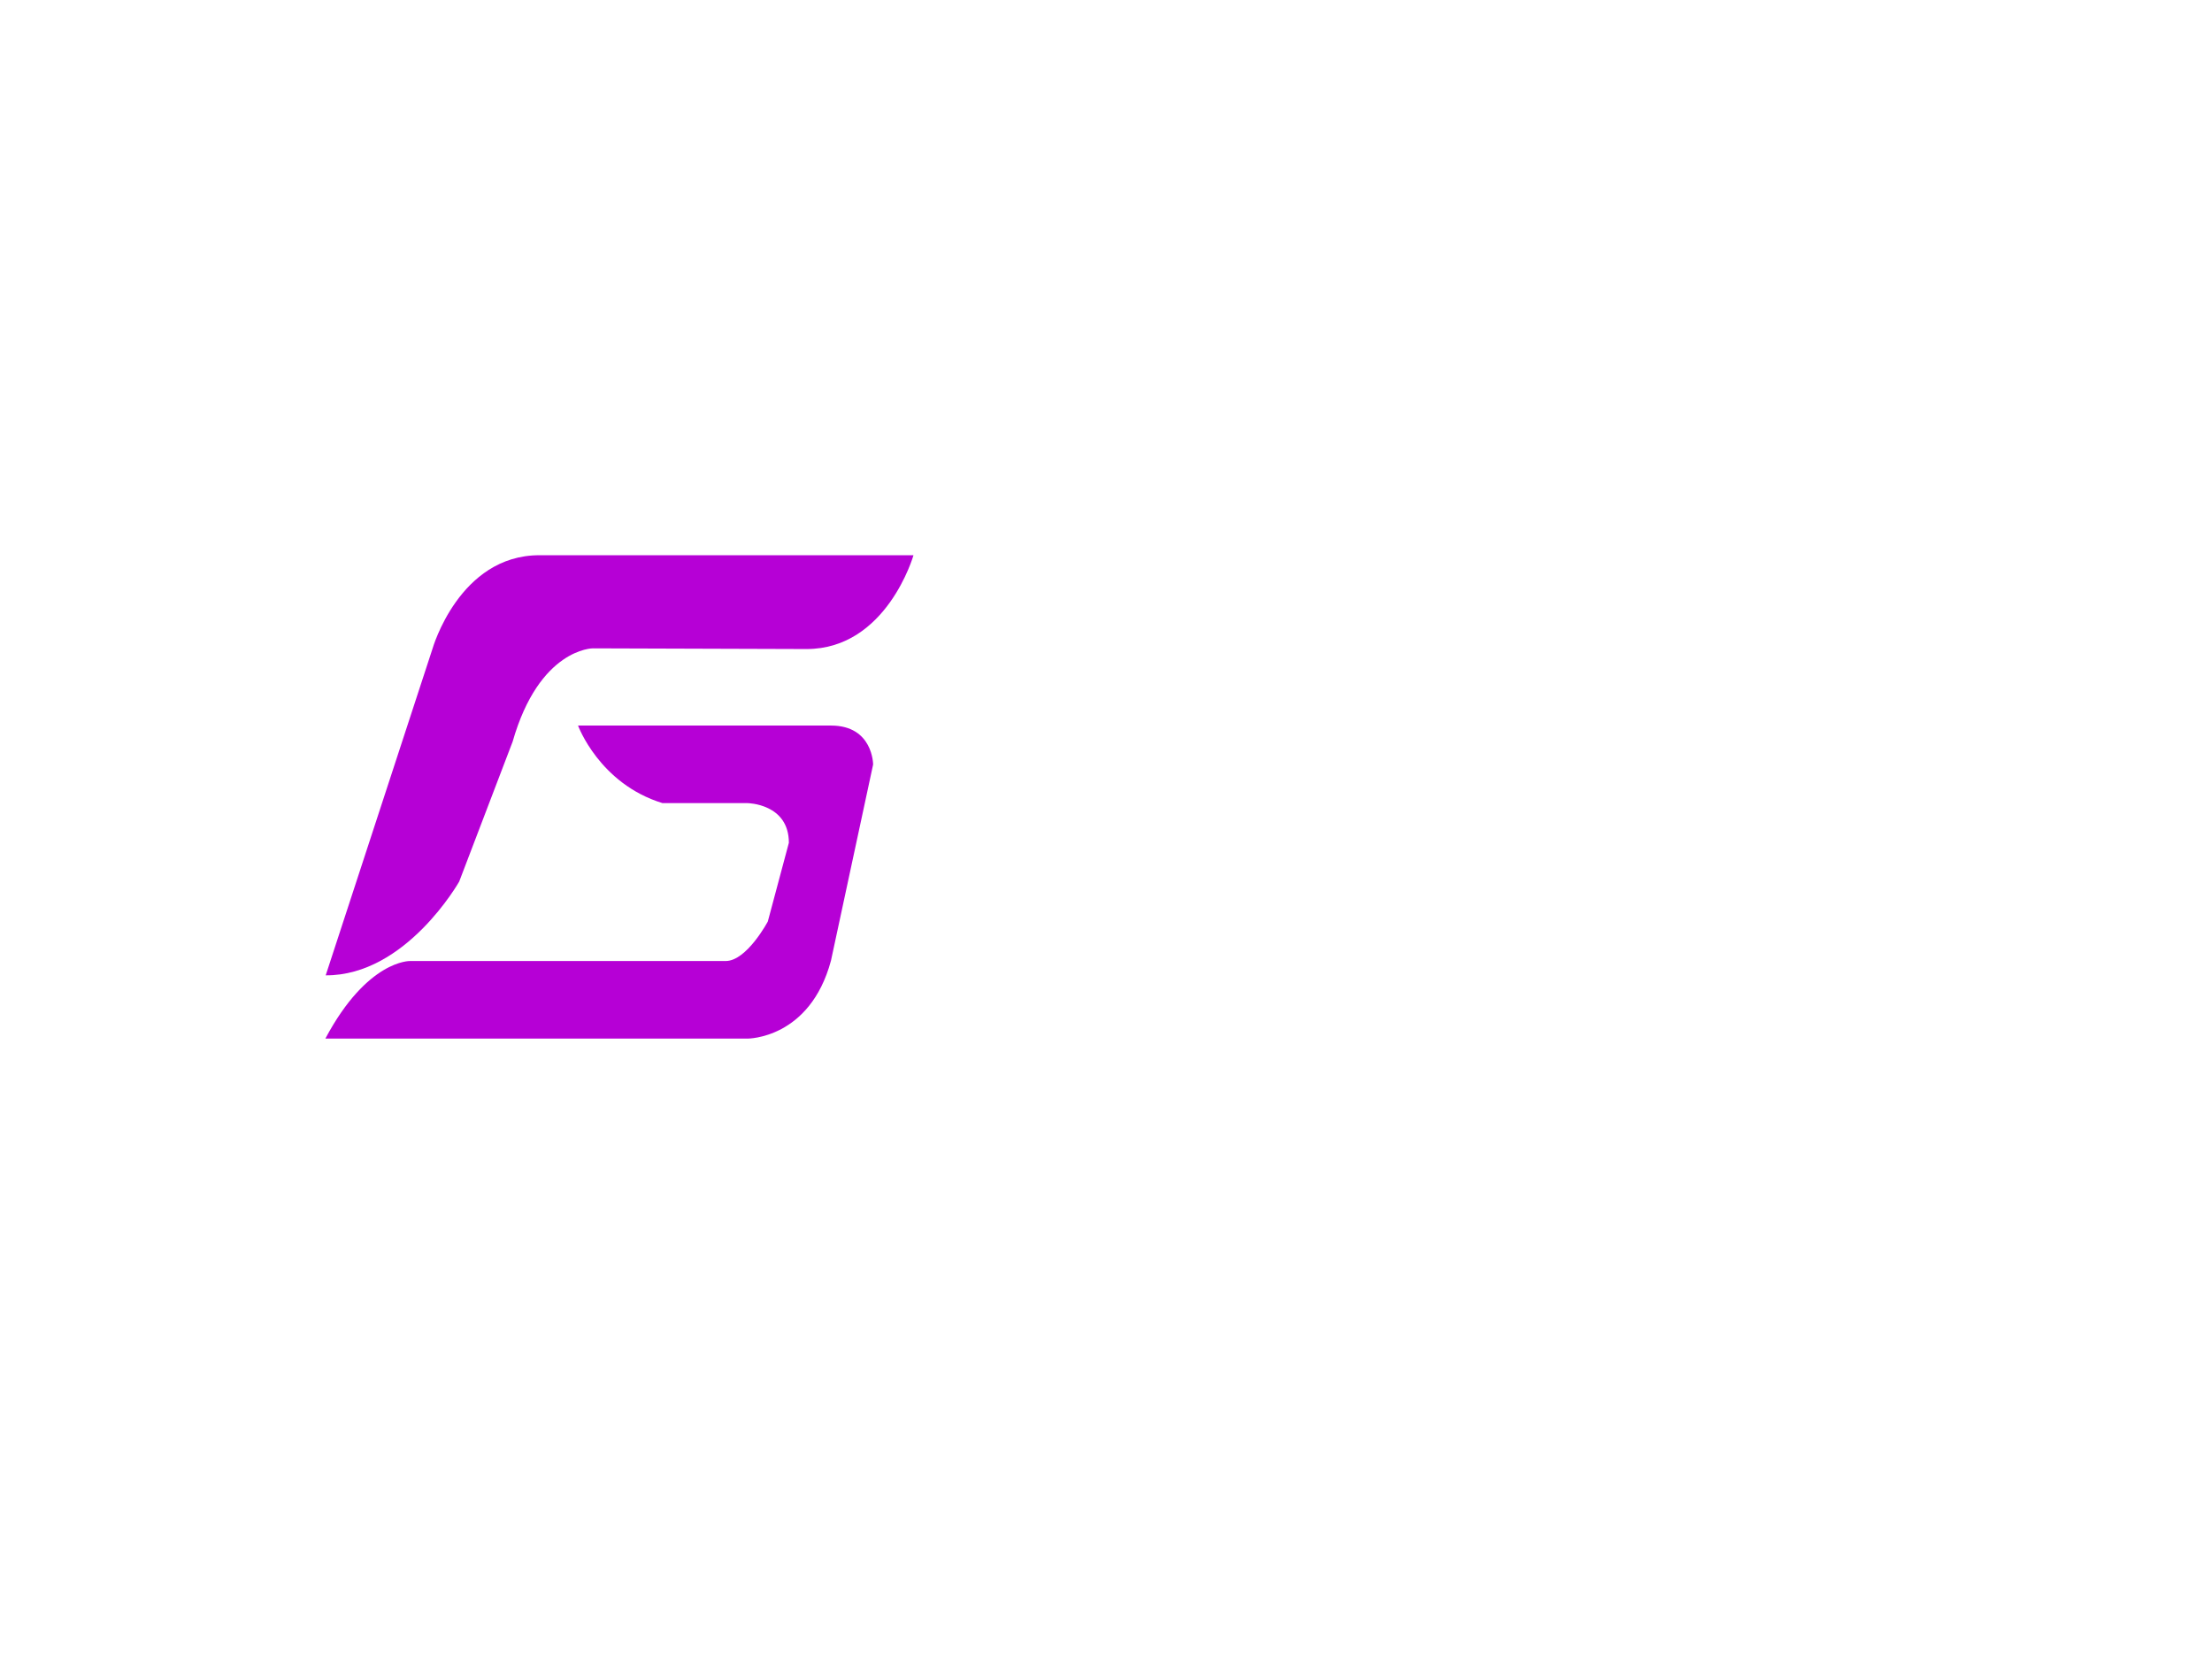 <?xml version="1.0" encoding="utf-8"?>
<!-- Generator: Adobe Illustrator 16.0.3, SVG Export Plug-In . SVG Version: 6.00 Build 0)  -->
<!DOCTYPE svg PUBLIC "-//W3C//DTD SVG 1.1//EN" "http://www.w3.org/Graphics/SVG/1.1/DTD/svg11.dtd">
<svg version="1.1" id="Capa_1" xmlns="http://www.w3.org/2000/svg" xmlns:xlink="http://www.w3.org/1999/xlink" x="0px" y="0px"
	 width="80px" height="60px" viewBox="0 0 160 60" enable-background="new 0 0 160 60" xml:space="preserve">
<path fill="#000DFF" stroke="#0000FF" stroke-miterlimit="10" d="M47.116,36.05"/>
<path fill="#000DFF" stroke="#0000FF" stroke-miterlimit="10" d="M47.116,37.979"/>
<path fill="none" stroke="#000000" stroke-miterlimit="10" d="M80.379,50.112"/>
<path fill="#B600D6" d="M23.559,40.549l7.727-23.63c0,0,1.928-6.758,7.726-6.758s27.063,0,27.063,0s-1.937,6.786-7.735,6.786
	l-15.462-0.05c0,0-3.866,0-5.798,6.749l-3.866,10.123C33.213,33.768,29.367,40.58,23.559,40.549z"/>
<path fill="#B600D6" d="M23.534,45.125h30.532c0,0,4.518,0.035,6.042-5.645l3.047-14.18c0,0,0-2.819-3.047-2.819s-18.297,0-18.297,0
	s1.537,4.208,6.108,5.611h6.148c0,0,2.994,0.028,2.994,2.868l-1.523,5.696c0,0-1.523,2.857-3.047,2.857s-22.827,0-22.827,0
	S26.578,39.409,23.534,45.125z"/>
</svg>
